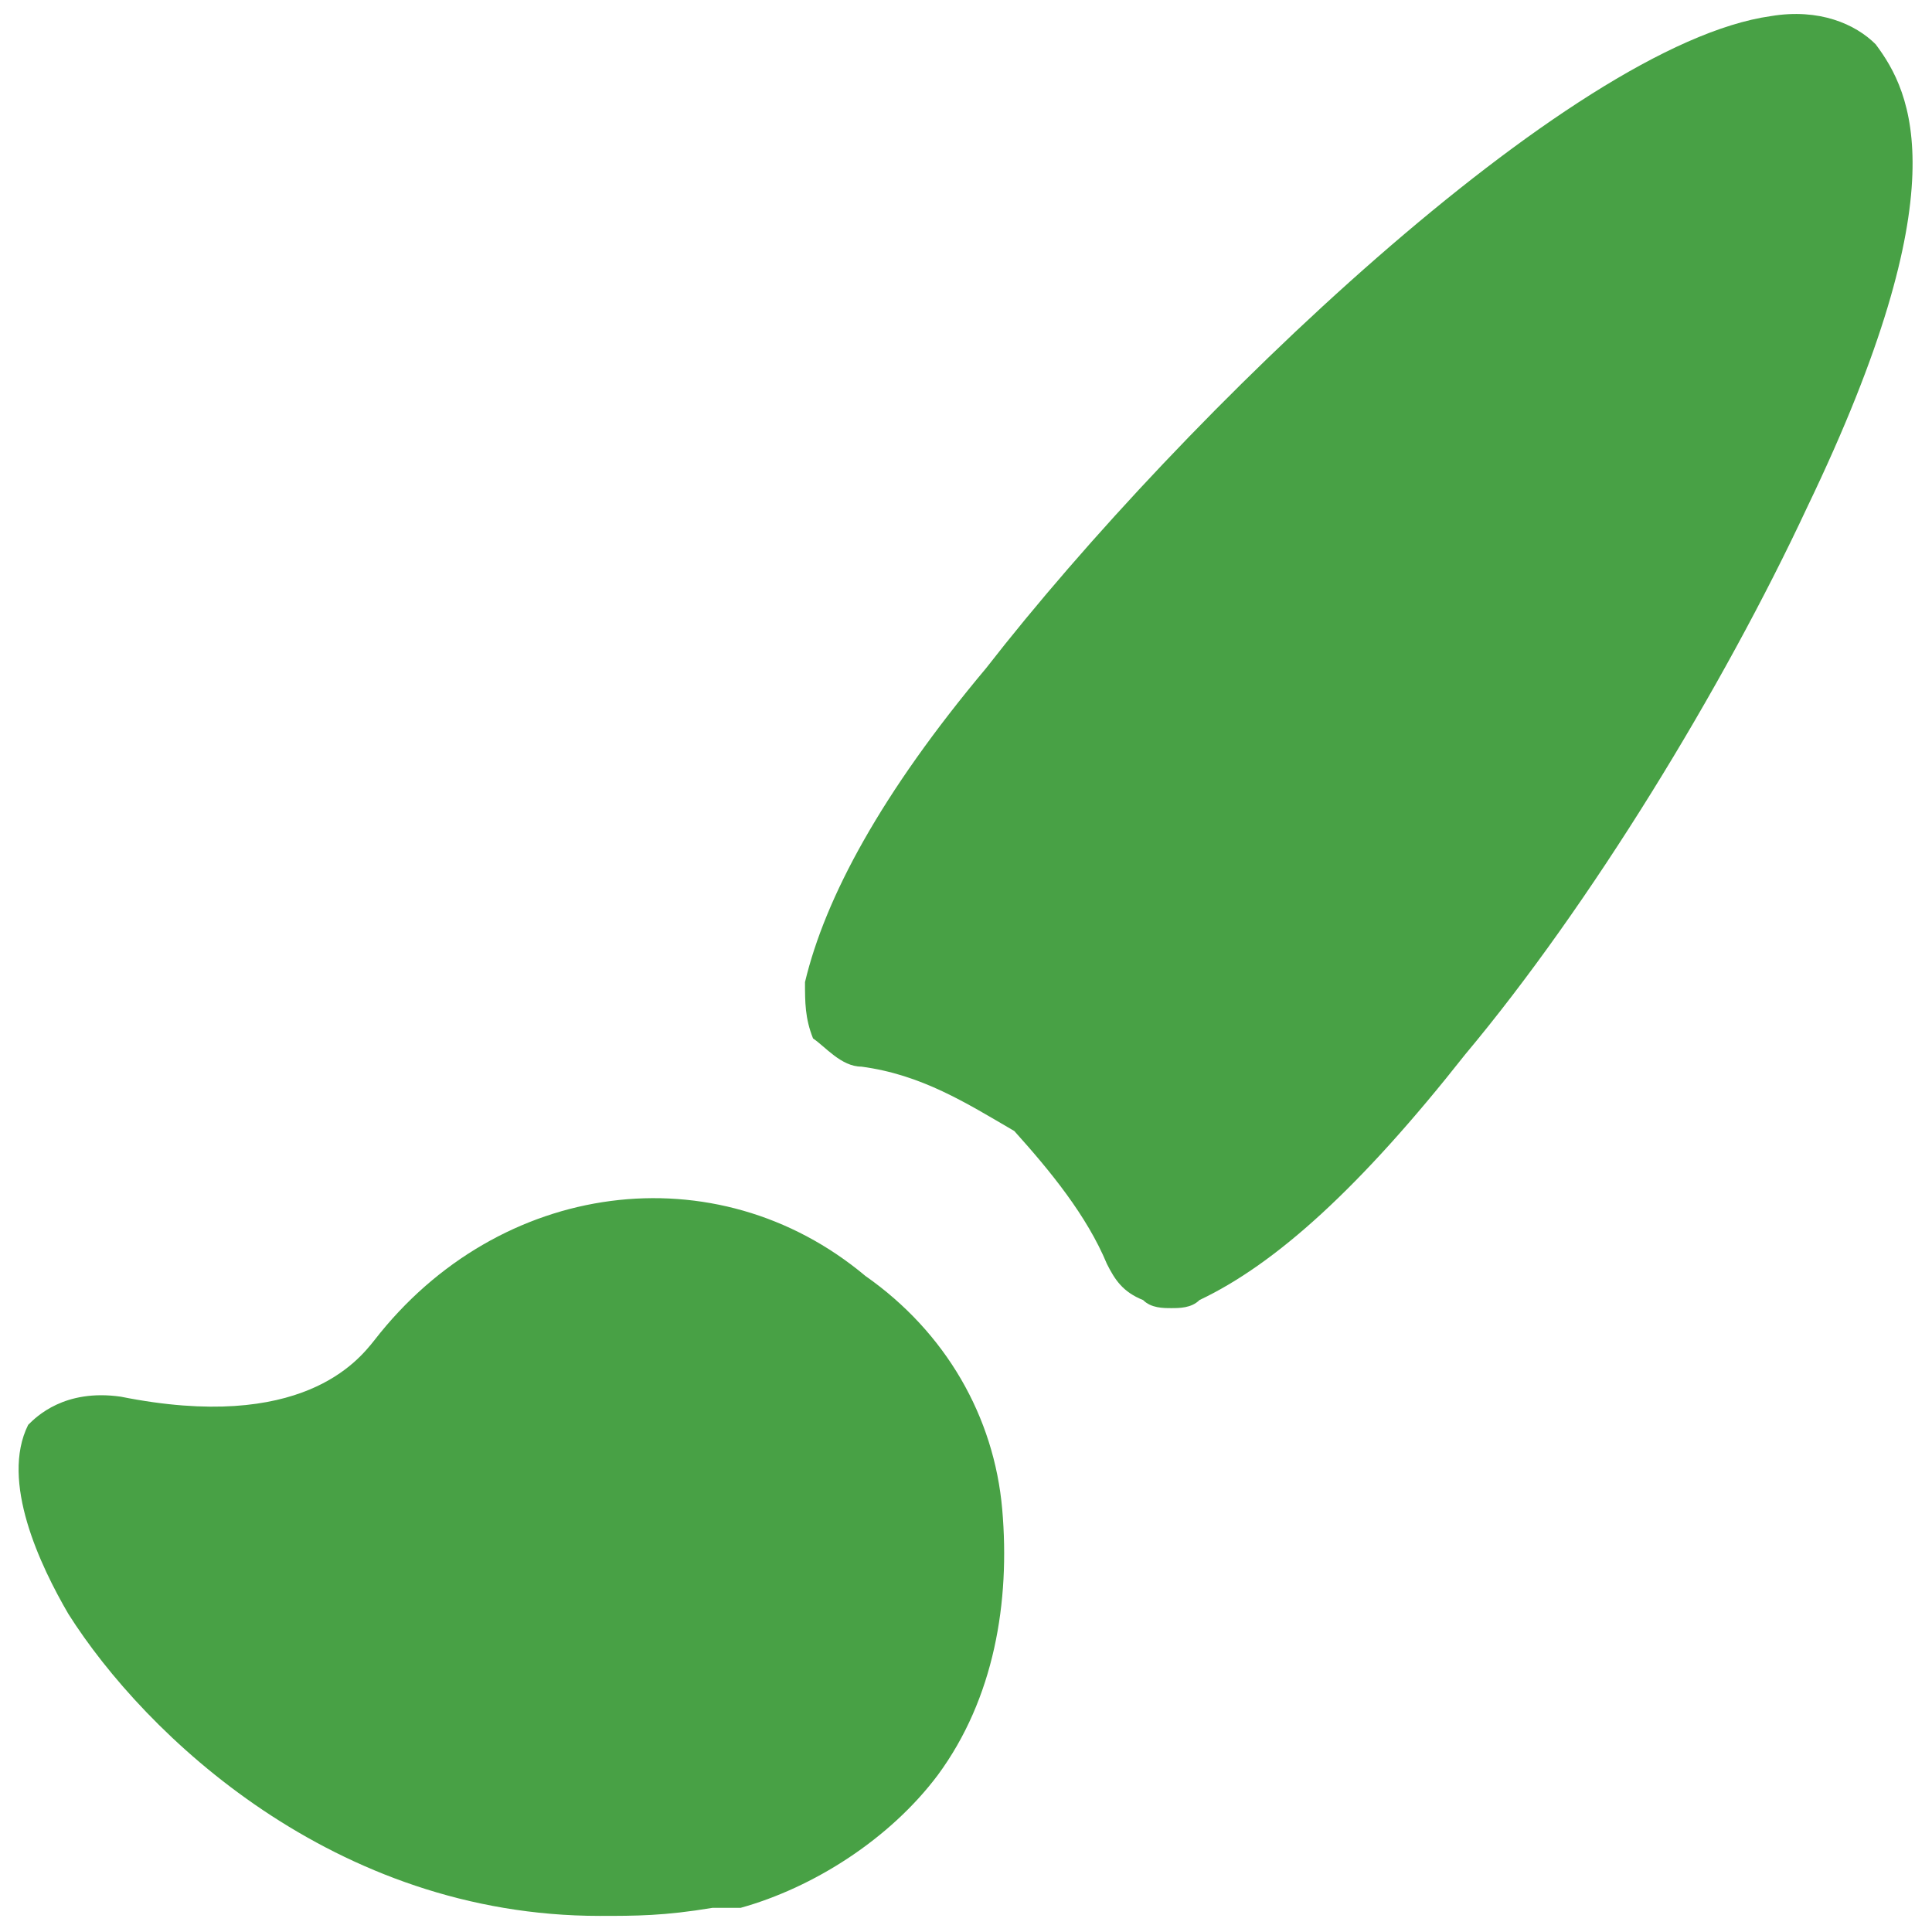 <?xml version="1.0" encoding="utf-8"?>
<!-- Generator: Adobe Illustrator 19.2.1, SVG Export Plug-In . SVG Version: 6.00 Build 0)  -->
<svg version="1.1" id="Layer_1" xmlns="http://www.w3.org/2000/svg" xmlns:xlink="http://www.w3.org/1999/xlink" x="0px" y="0px"
	 viewBox="0 0 48 48" style="enable-background:new 0 0 48 48;" xml:space="preserve">
<style type="text/css">
	.st0{fill:#48A145;}
</style>
<g id="Paint-Editor-V1">
	<path id="Fill-4" class="st0" d="M44.9,12.6c-2.1,4.5-5.4,9.9-8.5,13.6c-2.6,3.3-4.7,5.2-6.6,6.1c-0.2,0.2-0.5,0.2-0.7,0.2
		s-0.5,0-0.7-0.2c-0.5-0.2-0.7-0.5-0.9-0.9c-0.5-1.2-1.4-2.3-2.3-3.3c-1.2-0.7-2.3-1.4-3.8-1.6c-0.5,0-0.9-0.5-1.2-0.7
		C20,25.3,20,24.9,20,24.4c0.5-2.1,1.9-4.7,4.5-7.8C29.4,10.3,39,1.1,44,0.4c1.2-0.2,2.1,0.2,2.6,0.7C47.5,2.3,48.7,4.7,44.9,12.6z
		 M24.9,37.5c0.2,2.3-0.2,4.7-1.6,6.6c-1.2,1.6-3.1,2.8-4.9,3.3h-0.2h-0.5c-1.2,0.2-1.9,0.2-2.8,0.2c-6.6,0-11.3-4.5-13.2-7.5
		C1,38.9,0,36.8,0.7,35.4c0.2-0.2,0.9-0.9,2.3-0.7c4.5,0.9,5.9-0.9,6.3-1.4c3.1-4,8.5-4.7,12.2-1.6C23.5,33.1,24.7,35.2,24.9,37.5z"
		/>
</g>
</svg>
